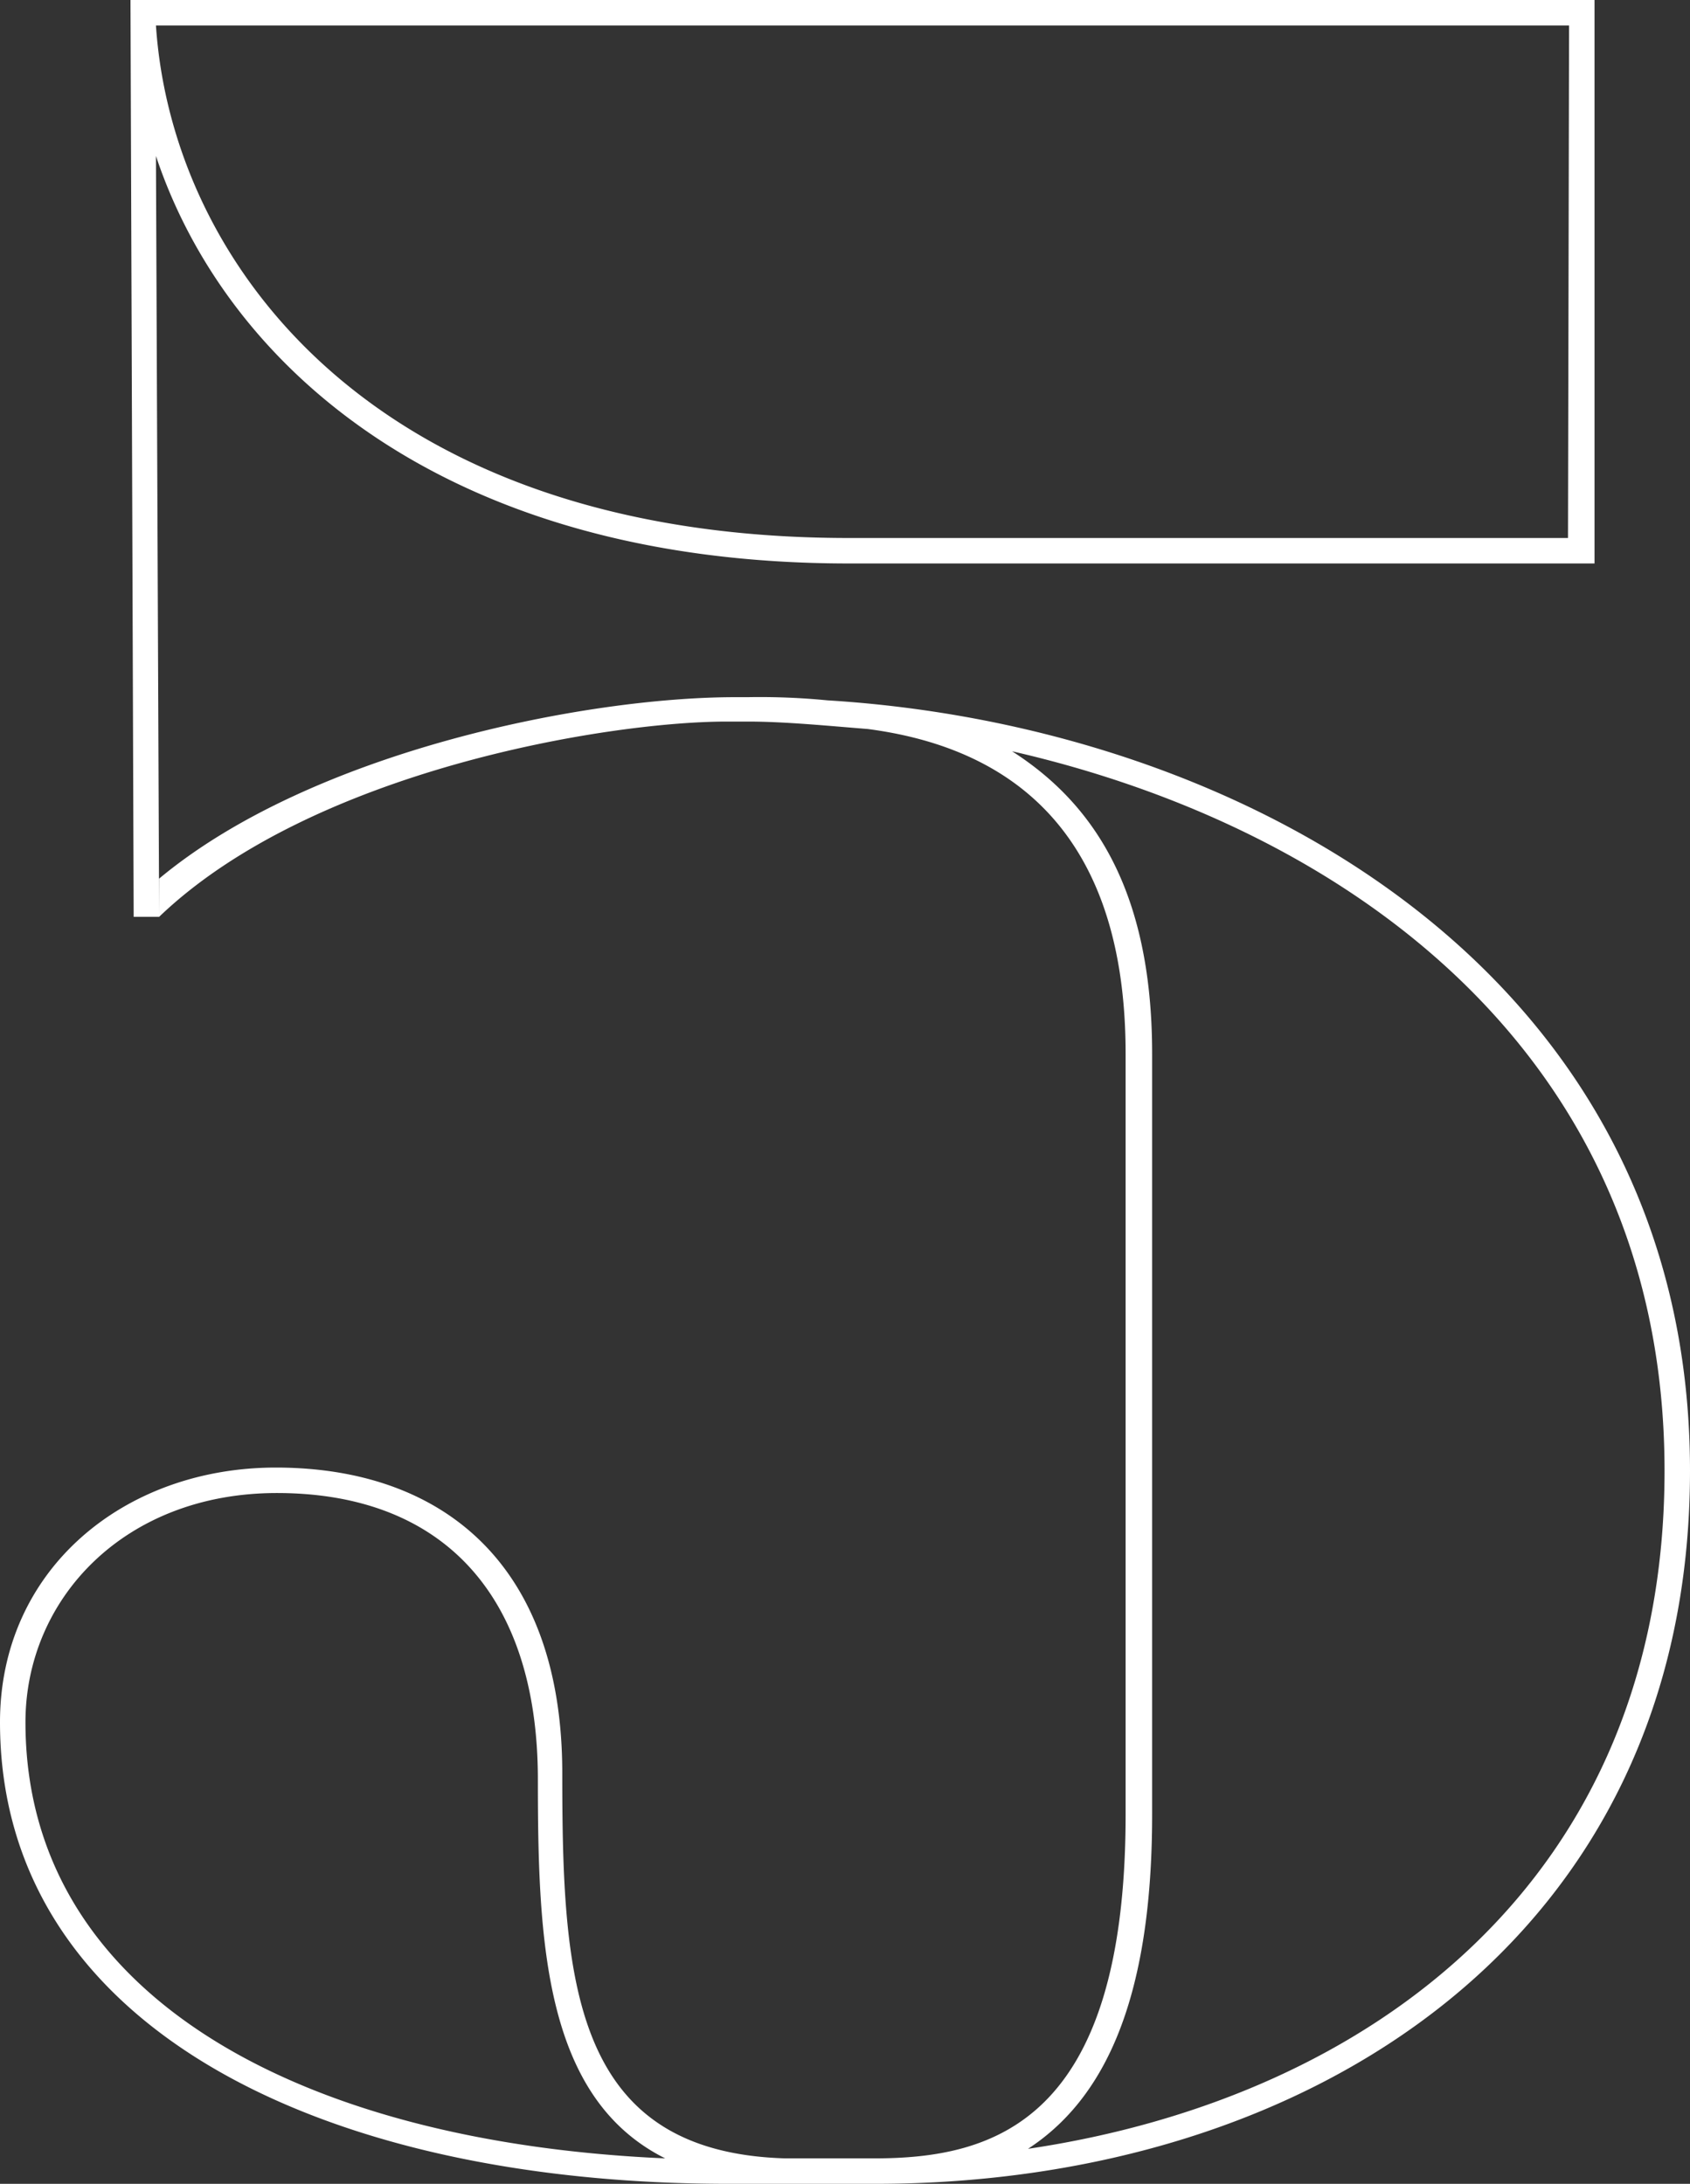 <svg xmlns="http://www.w3.org/2000/svg" viewBox="0 0 79.65 102.9"><rect x="0" y="0" width="79.65" height="102.9" fill="#333333" stroke="none"/><defs><style>.cls-1{fill:#fff;}</style></defs><title>Ativo 65</title><g id="Camada_2" data-name="Camada 2"><g id="Camada_2-2" data-name="Camada 2"><path class="cls-1" d="M79.65,69.3c0,22-17.85,33.6-38.4,33.6h-6.9C15,102.9,0,95.4,0,81.15c0-7.2,5.85-12,13-12,7.8,0,13.5,4.5,13.5,14.4,0,9.75.45,17.85,10.5,18.15h4.2c5.55,0,11.85-1.65,11.85-16.2V49.65c0-11.4-6.45-14.55-12.15-15.3C39,34.2,37,34,35.25,34h-1C28.65,34,14.7,36.3,7.5,43.2V41.4c7.2-6,20.1-8.55,27.15-8.55h.6A32.54,32.54,0,0,1,39,33C58.65,34.2,79.65,45.9,79.65,69.3Zm-48.3,32.4c-5.7-2.85-6-10.2-6-17.85,0-8.7-4.5-13.5-12.3-13.5-7.2,0-11.85,5-11.85,10.8C1.2,94,14.1,100.95,31.35,101.7ZM7.35,7.35,7.5,43.2H6.3L6.15.15V0h69V26.55H40C21,26.55,10.65,17.25,7.35,7.35ZM73.95,1.2H7.35C8.1,12.45,17.7,25.35,40,25.35h33.9Zm4.5,68.1c0-19.65-15-30.3-30.75-33.9,3.75,2.4,6.6,6.45,6.6,14.25V85.5c0,9-2.4,13.5-5.85,15.75C64.65,98.85,78.45,88.5,78.45,69.3Z"/></g></g></svg>